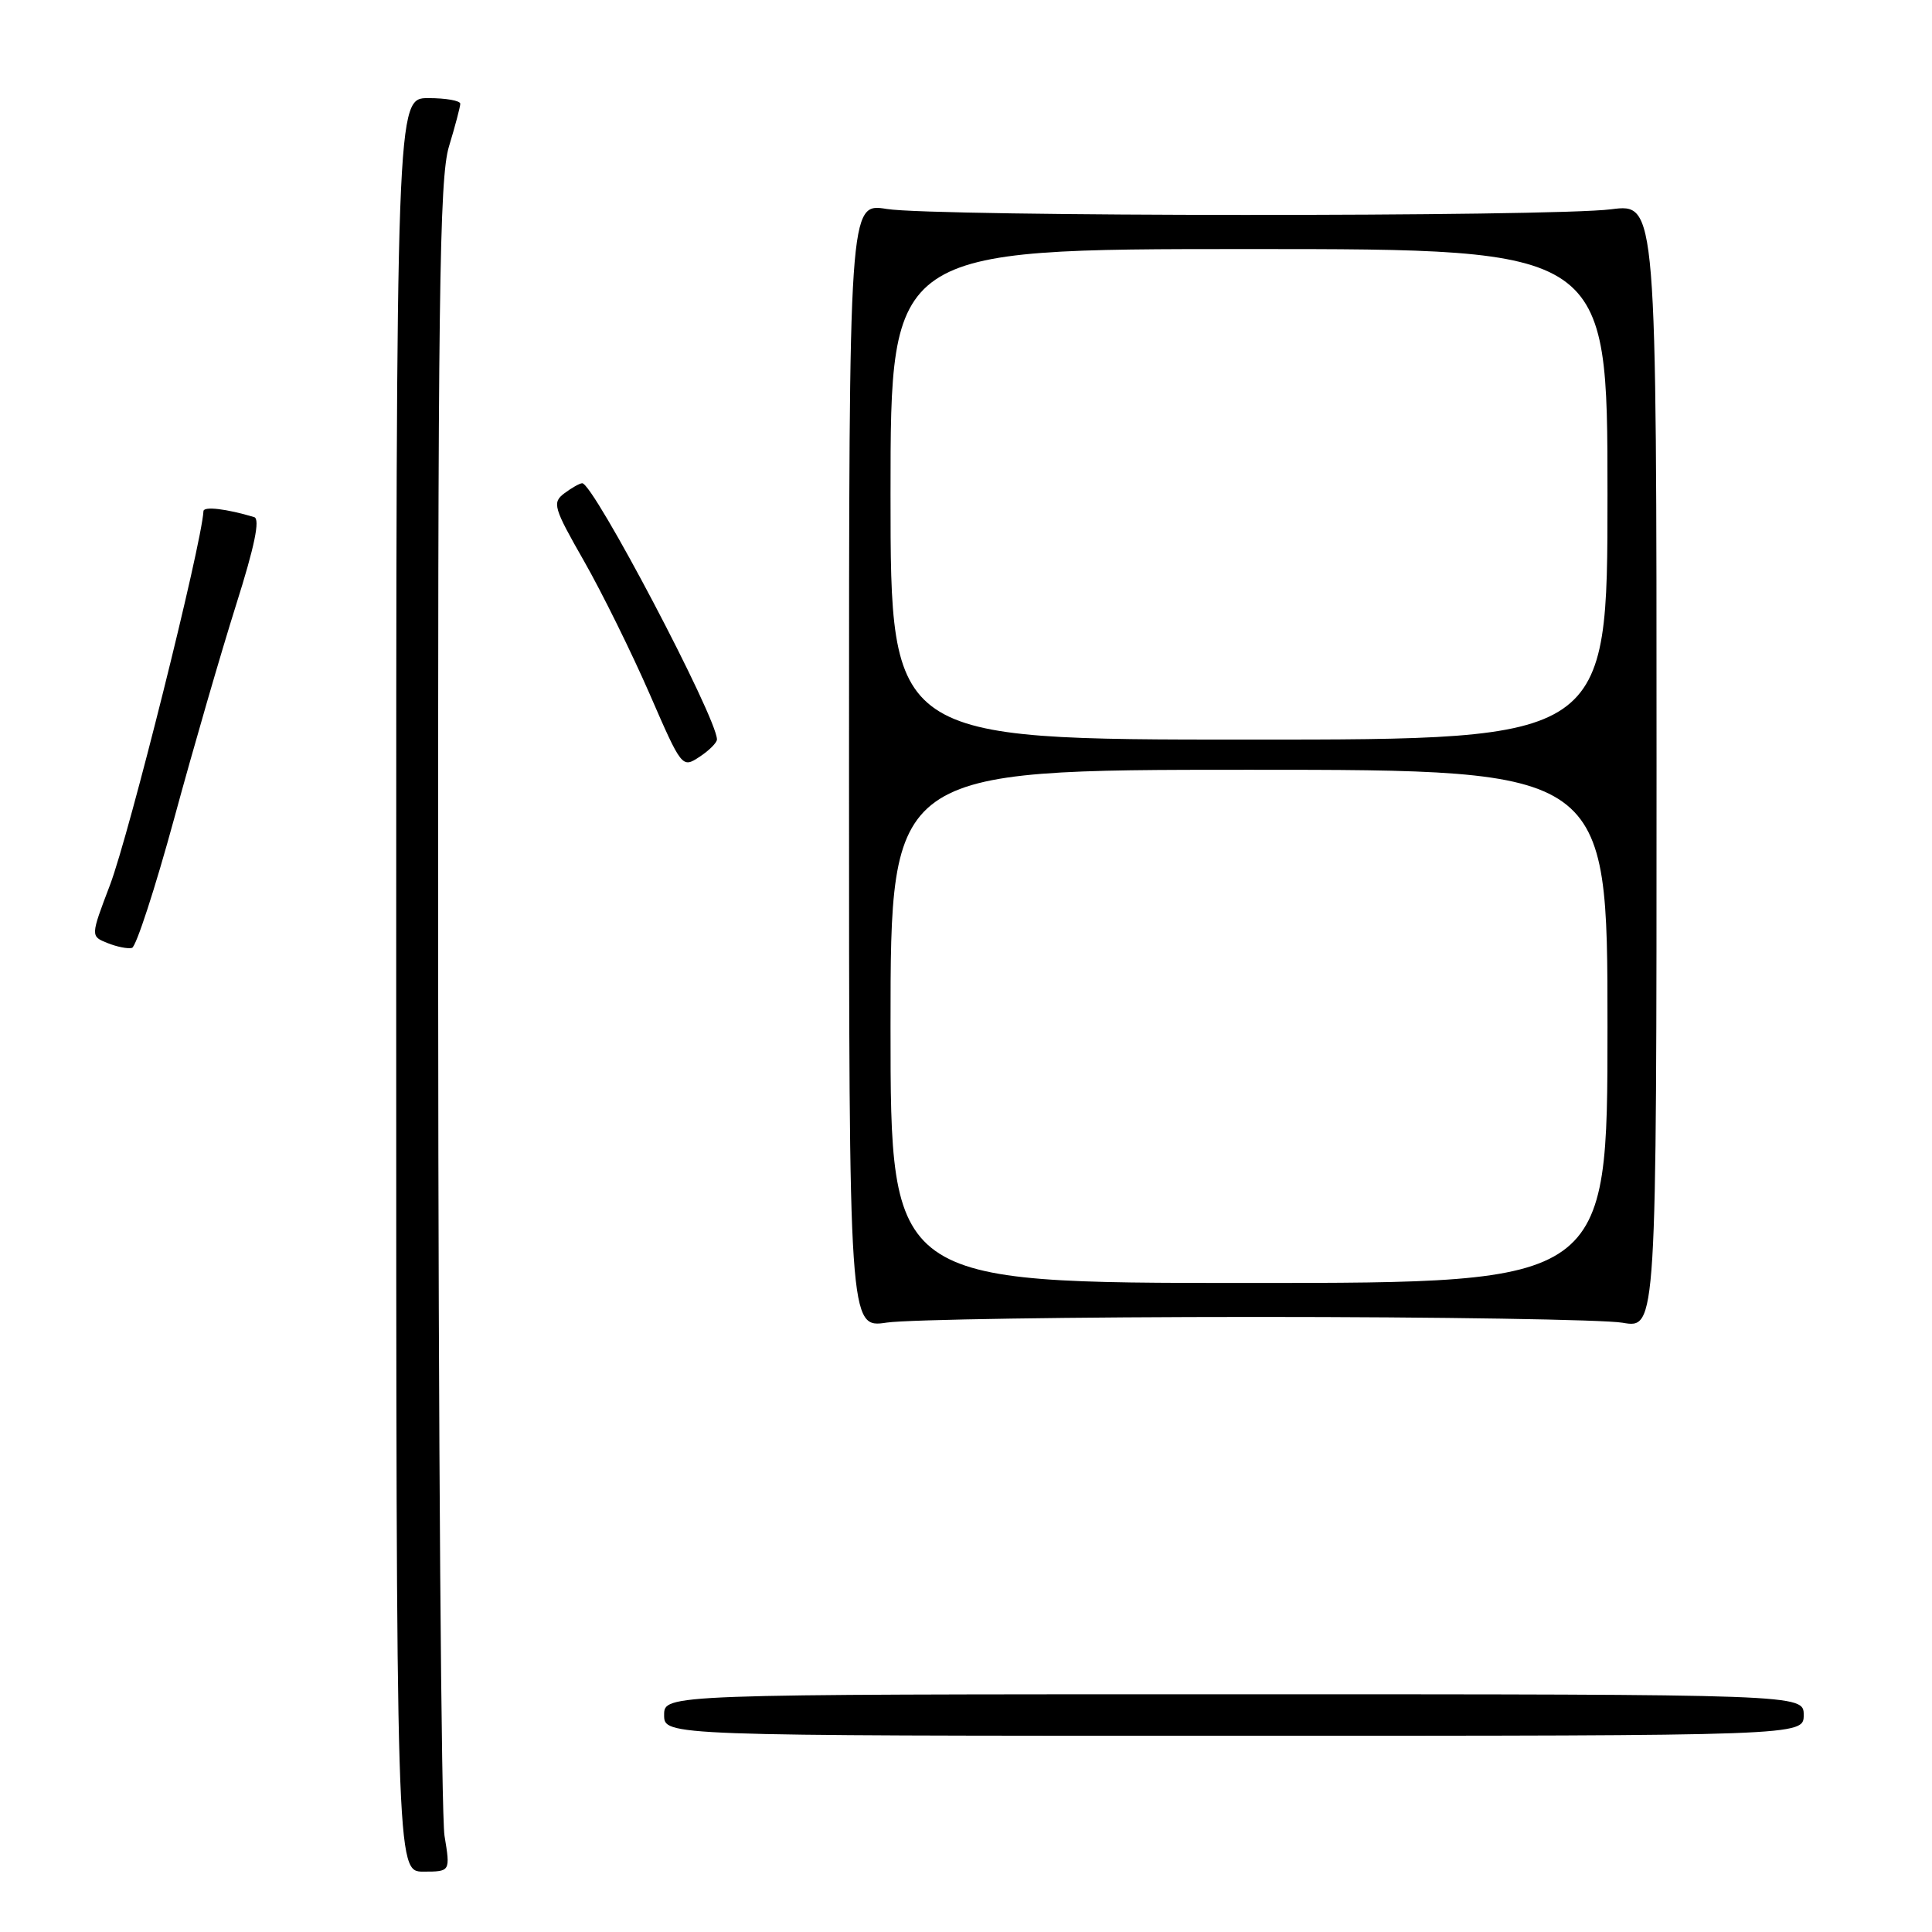 <?xml version="1.0" encoding="UTF-8" standalone="no"?>
<!DOCTYPE svg PUBLIC "-//W3C//DTD SVG 1.1//EN" "http://www.w3.org/Graphics/SVG/1.1/DTD/svg11.dtd" >
<svg xmlns="http://www.w3.org/2000/svg" xmlns:xlink="http://www.w3.org/1999/xlink" version="1.1" viewBox="0 0 256 256">
 <g >
 <path fill="currentColor"
d=" M 58.90 243.25 C 58.47 240.64 58.09 190.31 58.06 131.41 C 58.01 39.31 58.21 23.63 59.49 19.41 C 60.31 16.71 60.98 14.16 60.99 13.75 C 61.00 13.34 59.09 13.00 56.75 13.00 C 52.50 13.00 52.50 13.00 52.50 130.50 C 52.50 248.00 52.50 248.00 56.09 248.00 C 59.68 248.00 59.68 248.00 58.90 243.25 Z  M 239.00 227.25 C 239.00 224.50 239.00 224.50 163.50 224.50 C 88.00 224.50 88.00 224.50 88.00 227.25 C 88.00 230.00 88.00 230.00 163.50 230.00 C 239.00 230.00 239.00 230.00 239.00 227.25 Z  M 166.50 174.50 C 190.70 174.50 212.53 174.85 215.00 175.27 C 219.50 176.05 219.50 176.05 219.50 101.50 C 219.50 26.96 219.50 26.96 213.50 27.73 C 205.52 28.75 123.87 28.72 117.50 27.69 C 112.50 26.88 112.50 26.88 112.50 101.44 C 112.50 176.00 112.50 176.00 117.50 175.25 C 120.25 174.84 142.30 174.50 166.50 174.50 Z  M 23.09 108.42 C 25.62 99.11 29.31 86.41 31.27 80.19 C 33.74 72.39 34.49 68.77 33.68 68.52 C 30.02 67.42 26.99 67.06 26.96 67.73 C 26.70 72.23 17.12 110.57 14.57 117.28 C 11.99 124.06 11.99 124.06 14.25 124.96 C 15.49 125.46 16.95 125.75 17.49 125.60 C 18.03 125.46 20.55 117.73 23.09 108.42 Z  M 95.00 97.98 C 95.00 95.12 78.61 63.96 77.14 64.03 C 76.79 64.05 75.72 64.66 74.76 65.38 C 73.15 66.61 73.34 67.26 77.40 74.37 C 79.80 78.59 83.70 86.49 86.07 91.93 C 90.34 101.75 90.38 101.80 92.68 100.29 C 93.96 99.45 95.00 98.41 95.00 97.98 Z  M 118.00 136.00 C 118.00 102.00 118.00 102.00 165.50 102.00 C 213.00 102.00 213.00 102.00 213.00 136.00 C 213.00 170.00 213.00 170.00 165.50 170.00 C 118.00 170.00 118.00 170.00 118.00 136.00 Z  M 118.00 65.50 C 118.00 33.00 118.00 33.00 165.50 33.00 C 213.00 33.00 213.00 33.00 213.00 65.50 C 213.00 98.00 213.00 98.00 165.50 98.00 C 118.00 98.00 118.00 98.00 118.00 65.50 Z "/>
</g>
</svg>